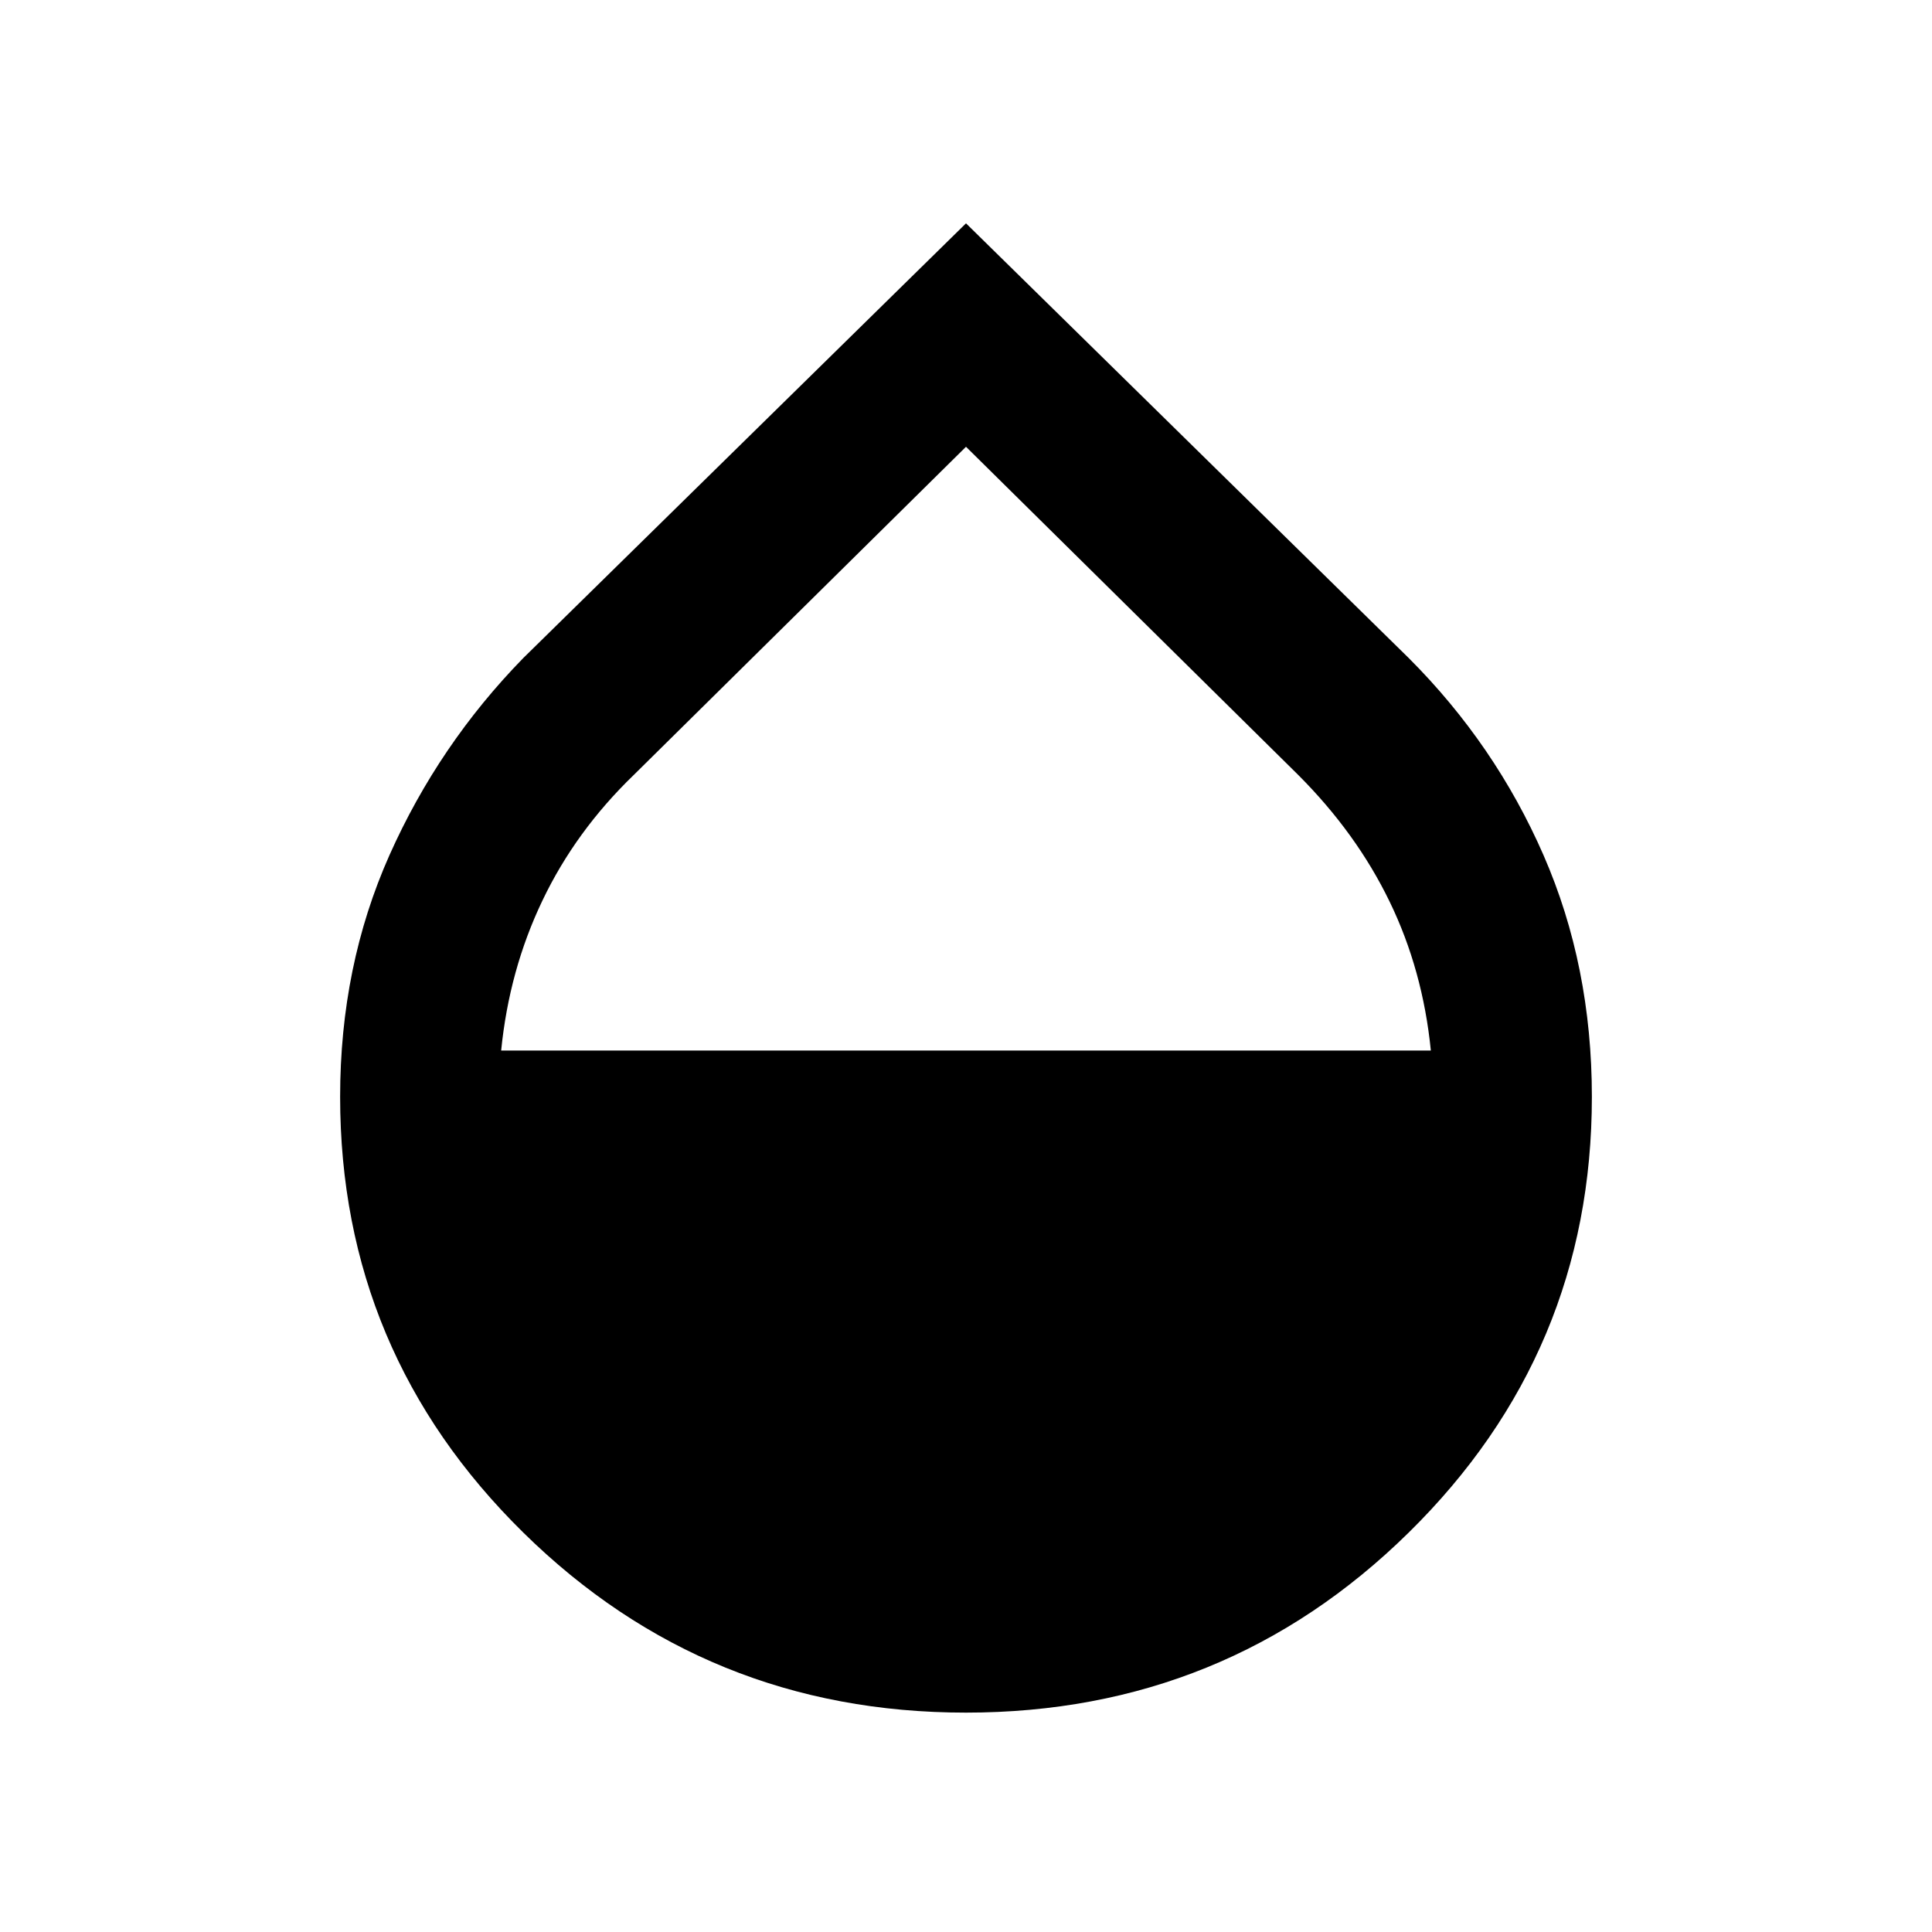 <svg xmlns="http://www.w3.org/2000/svg" height="20" width="20"><path d="M10 17.729q-2.688 0-4.583-1.864Q3.521 14 3.521 11.354q0-1.354.51-2.5.511-1.146 1.386-2.042L10 2.312l4.583 4.5q.896.896 1.396 2.042.5 1.146.5 2.5 0 2.646-1.896 4.511-1.895 1.864-4.583 1.864Zm0-13.104L6.562 8.021q-.604.583-.947 1.302-.344.719-.427 1.552h9.624q-.083-.833-.427-1.542-.343-.708-.947-1.312Z"/></svg>